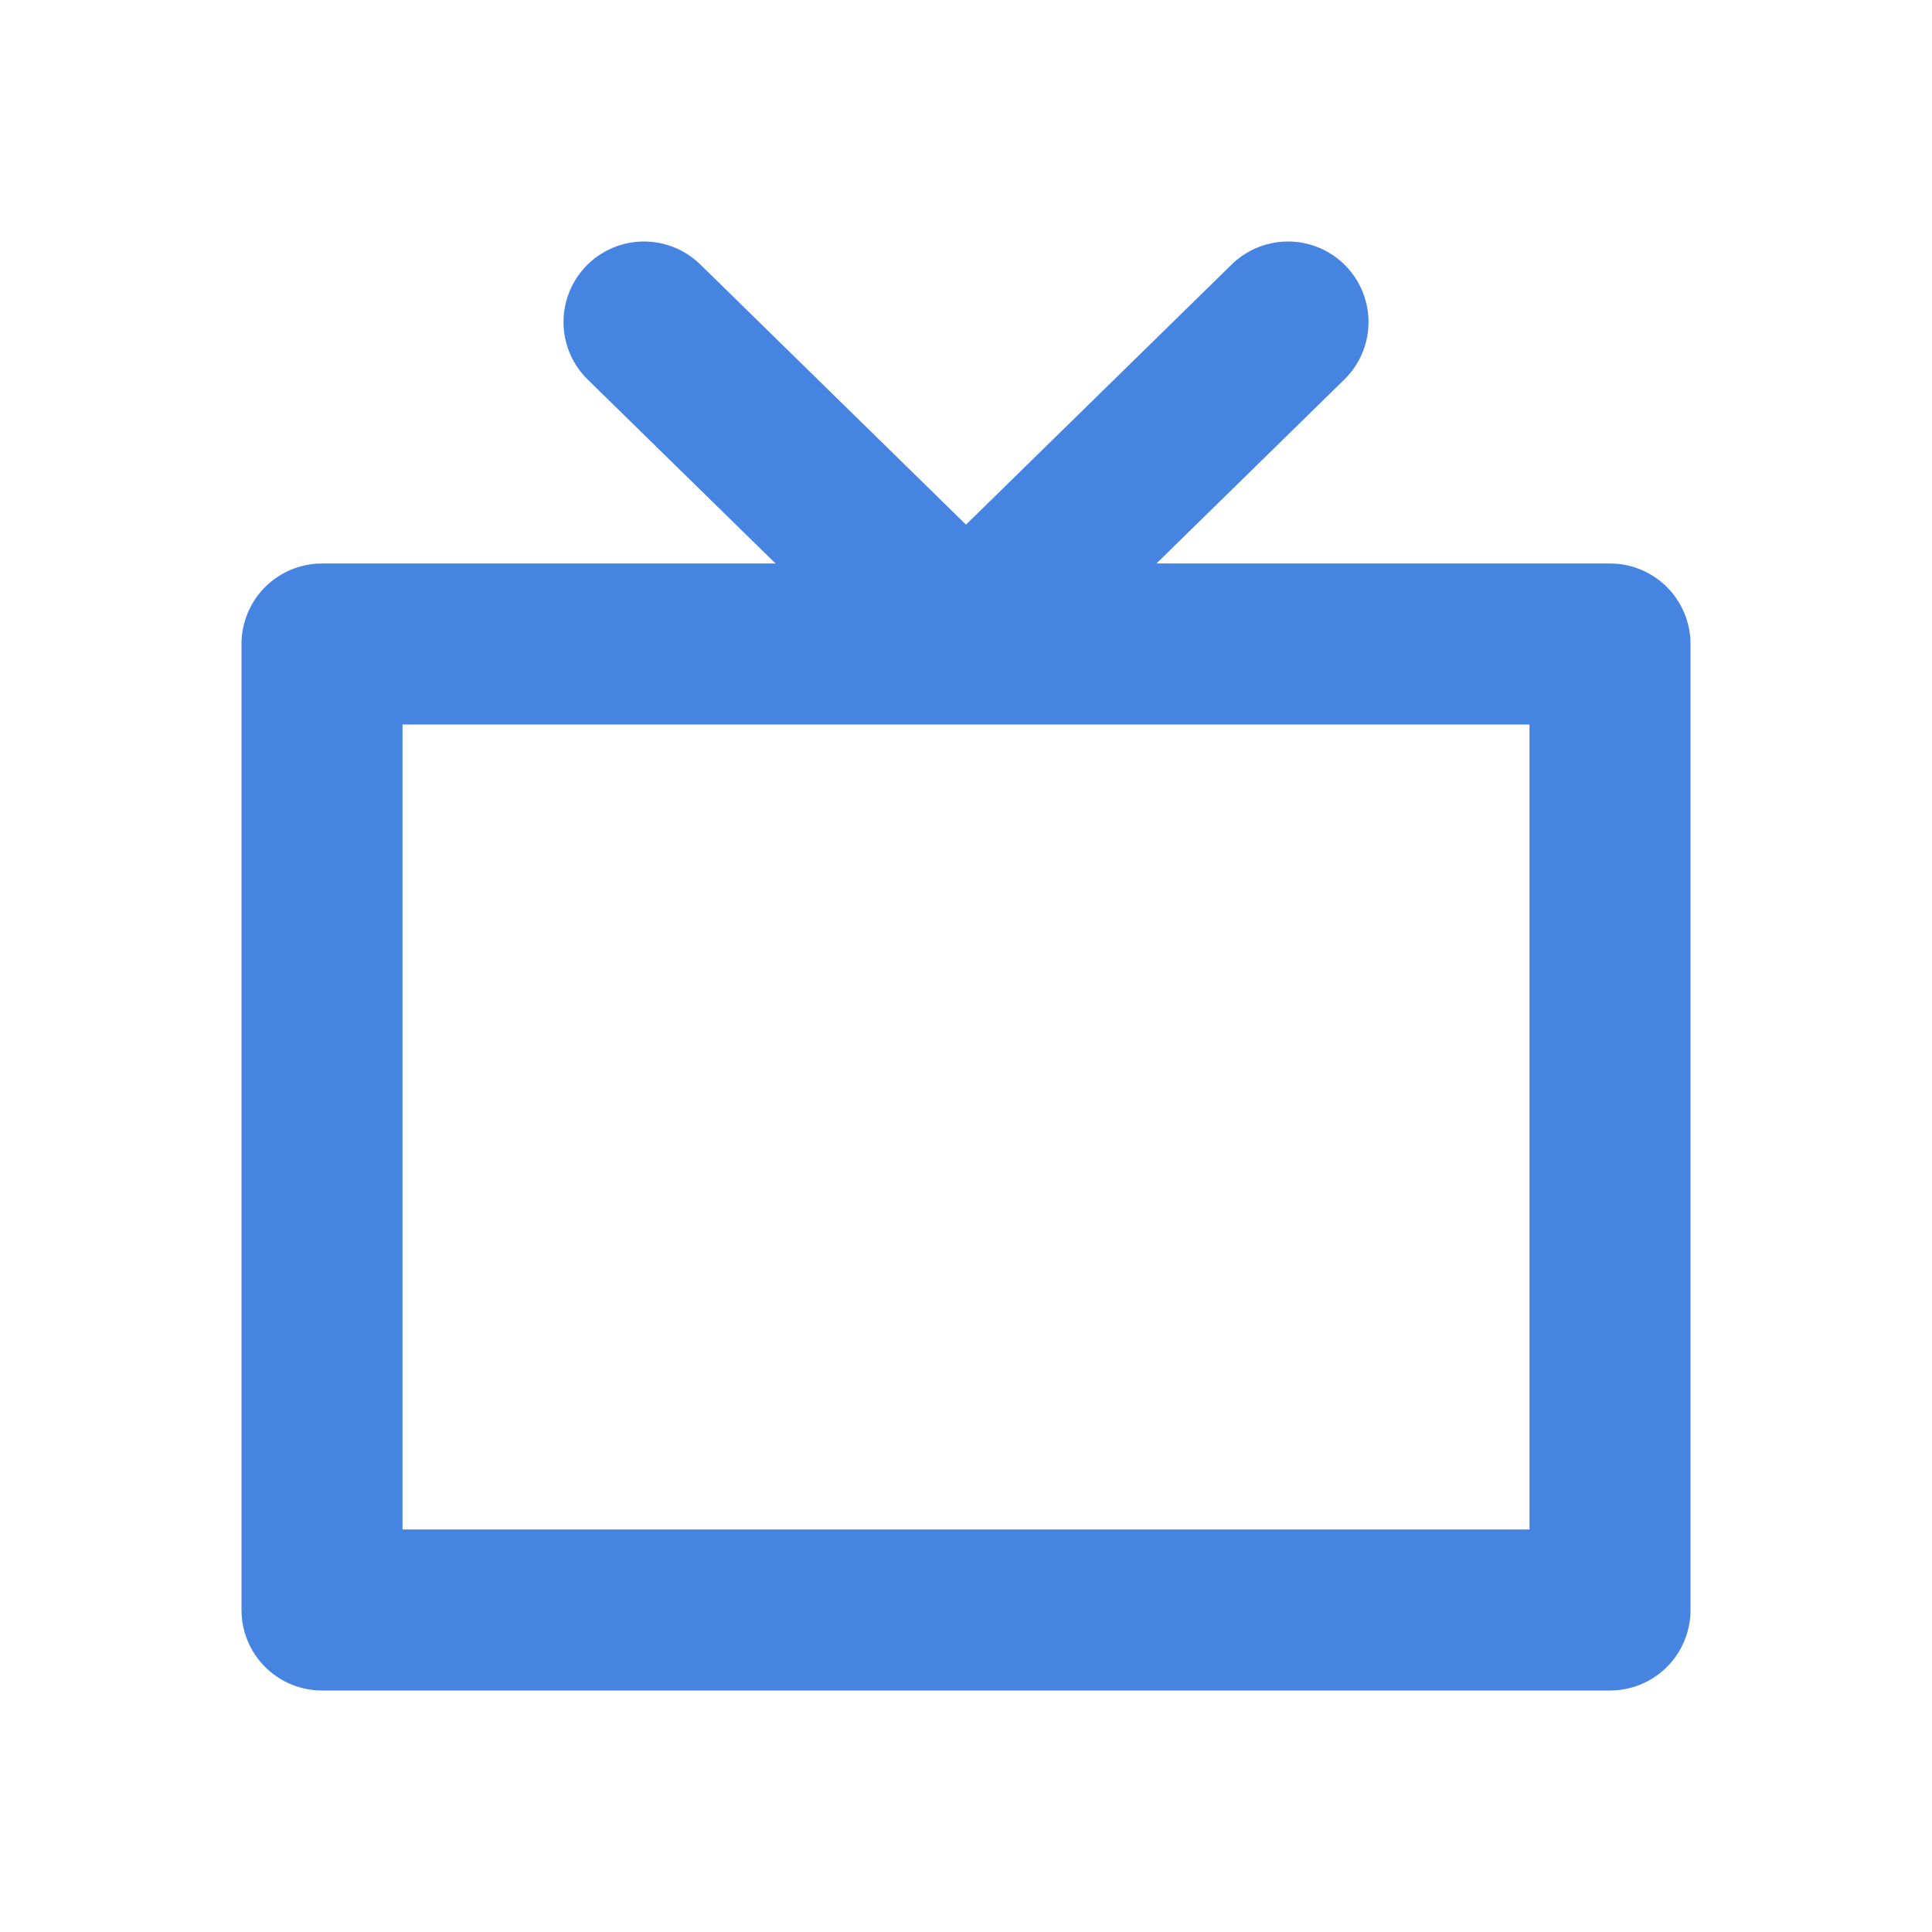 <svg role="img" xmlns="http://www.w3.org/2000/svg" width="24px" height="24px" viewBox="0 0 24 24" aria-labelledby="tvIconTitle" stroke="#4684E2" stroke-width="2" stroke-linecap="round" stroke-linejoin="round" fill="none" color="#4684E2"> <title id="tvIconTitle">TV</title> <polygon points="20 8 20 20 4 20 4 8"/> <polyline stroke-linejoin="round" points="8 4 12 7.917 16 4"/> </svg>